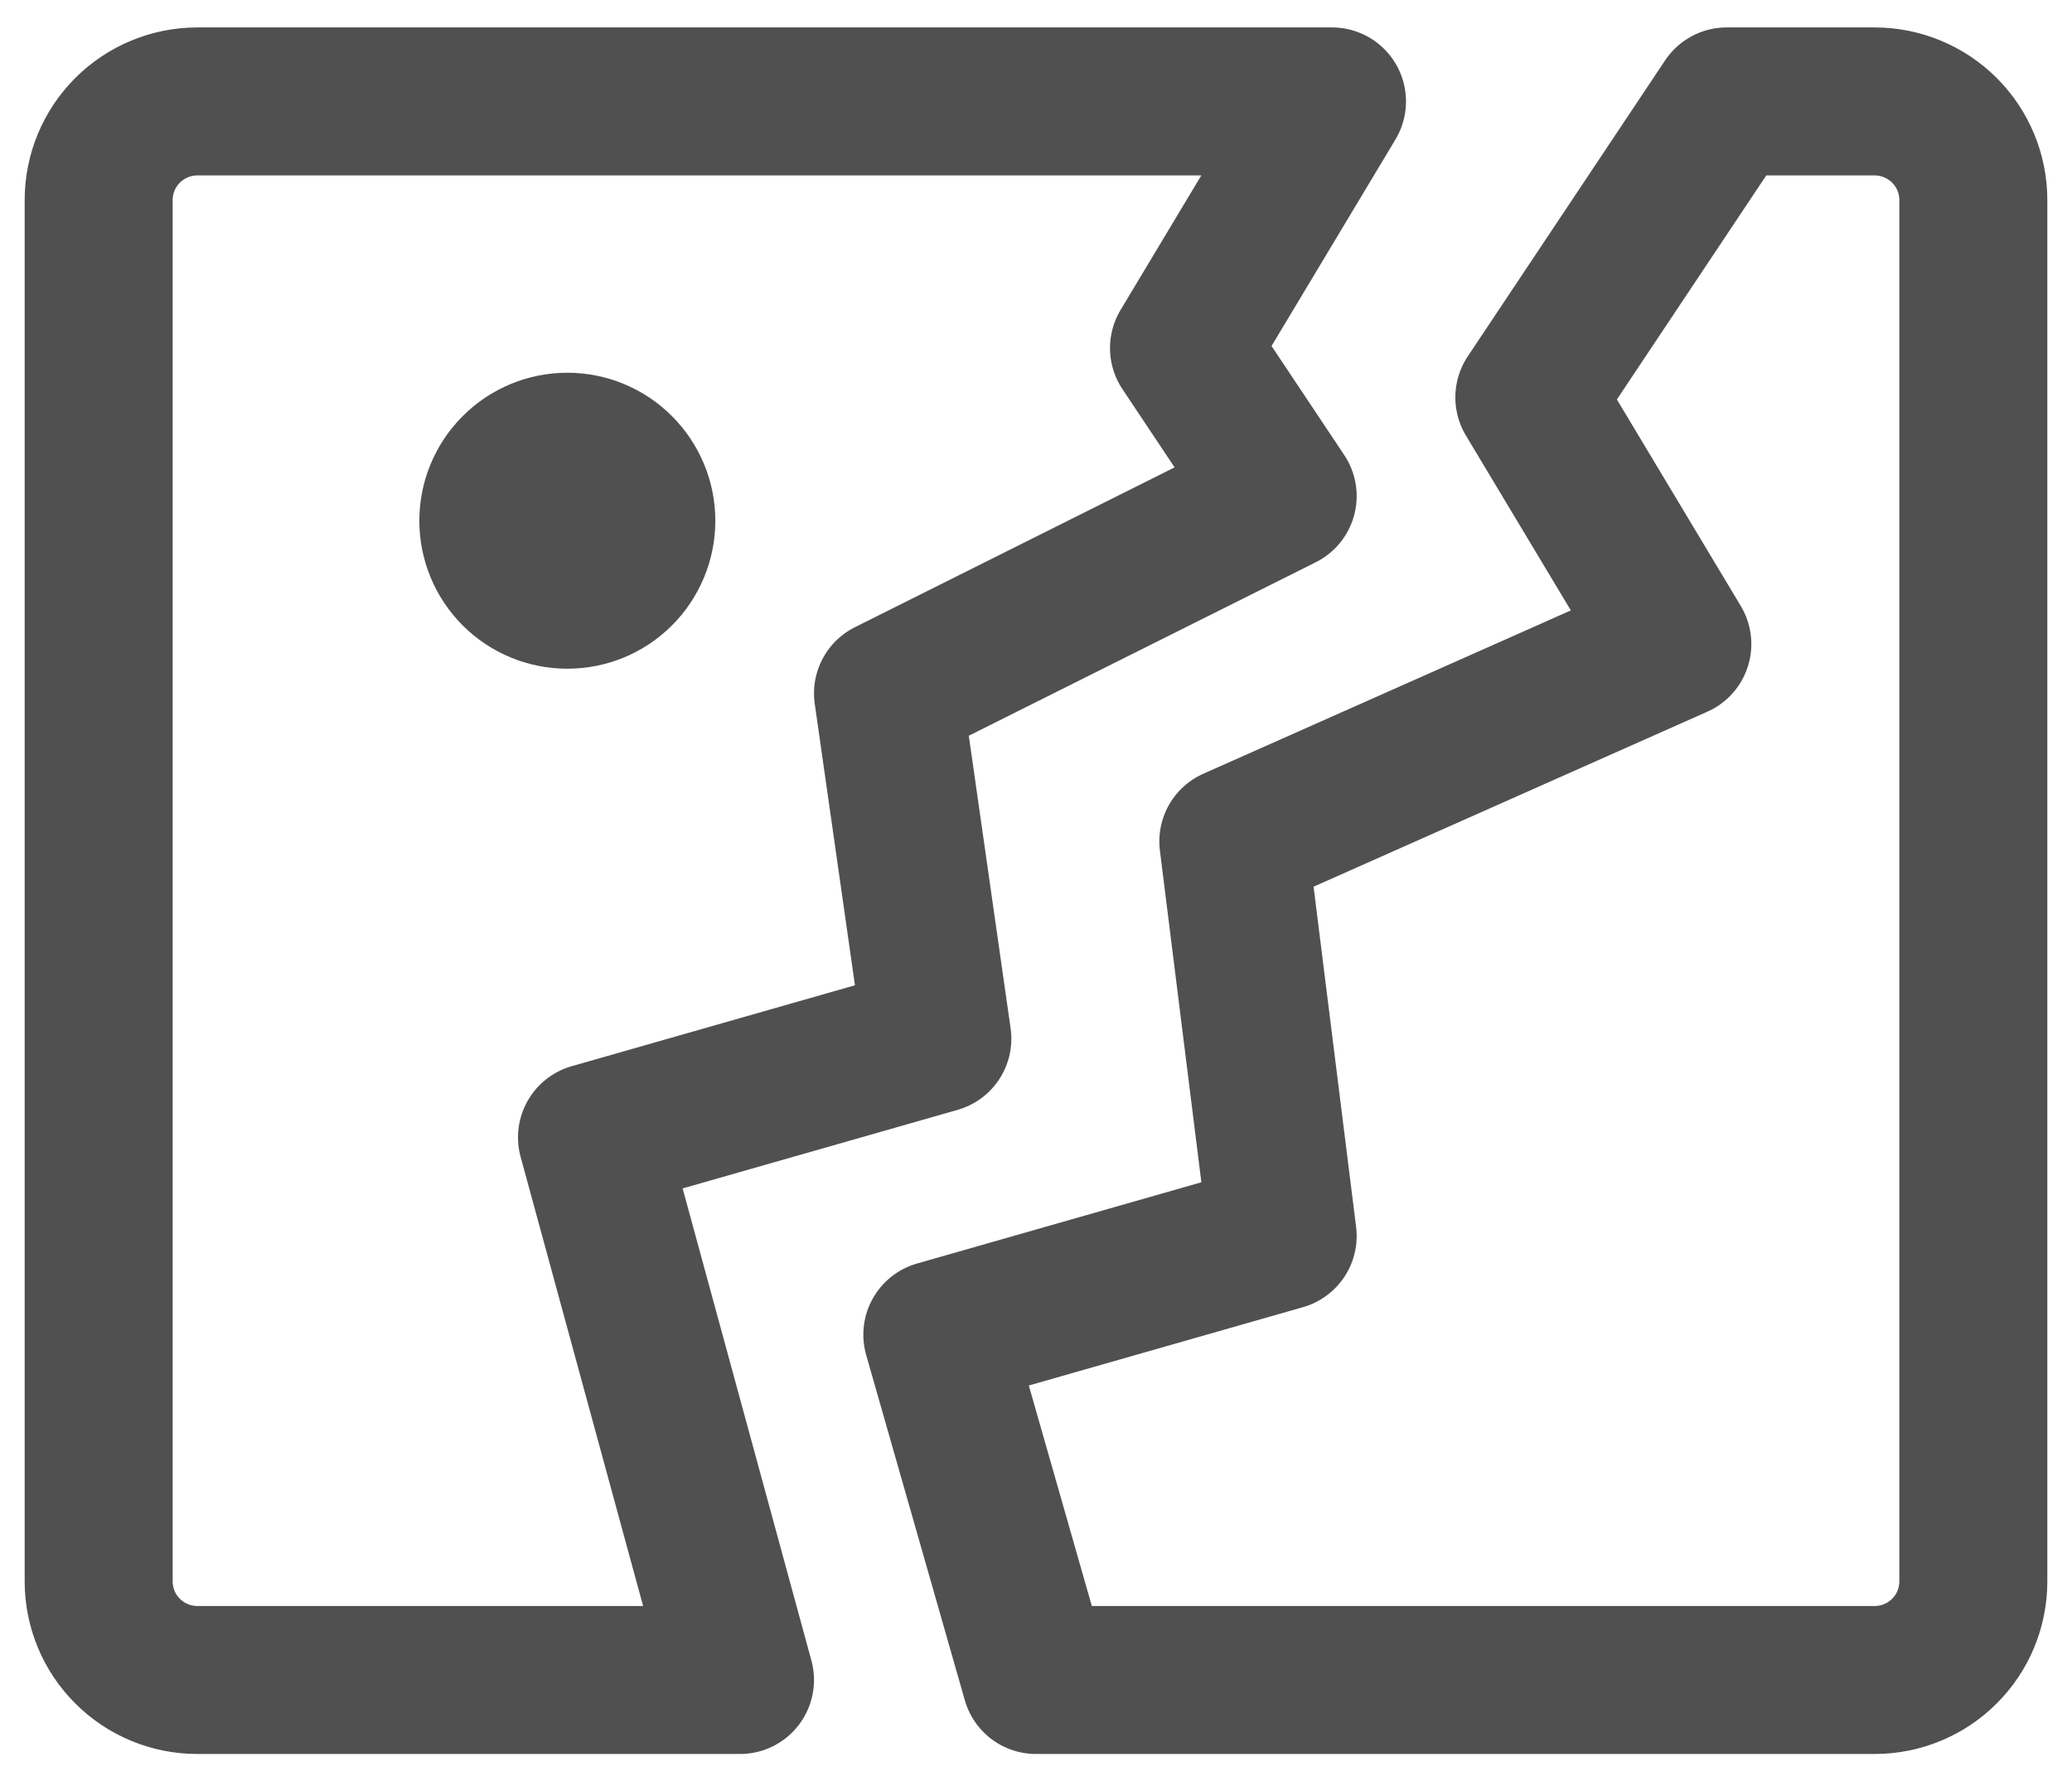 <svg width="21" height="18" viewBox="0 0 21 18" fill="none" xmlns="http://www.w3.org/2000/svg">
<path d="M1 2.028V16.028C1 16.294 1.105 16.548 1.293 16.735C1.48 16.923 1.735 17.028 2 17.028H7.5L6 11.528L9.5 10.528L9 7.028L13 5.028L12 3.528L13.5 1.028H2C1.735 1.028 1.48 1.134 1.293 1.321C1.105 1.509 1 1.763 1 2.028ZM20 16.028V2.028C20 1.763 19.895 1.509 19.707 1.321C19.52 1.134 19.265 1.028 19 1.028H17.5L15.5 4.028L17 6.528L12.5 8.528L13 12.528L9.5 13.528L10.5 17.028H19C19.265 17.028 19.52 16.923 19.707 16.735C19.895 16.548 20 16.294 20 16.028Z" stroke="#505050" stroke-width="1.5" stroke-linecap="round" stroke-linejoin="round"/>
<path d="M5.75 6.028C5.949 6.028 6.14 5.949 6.28 5.809C6.421 5.668 6.5 5.477 6.5 5.278C6.5 5.079 6.421 4.889 6.28 4.748C6.14 4.607 5.949 4.528 5.75 4.528C5.551 4.528 5.36 4.607 5.22 4.748C5.079 4.889 5 5.079 5 5.278C5 5.477 5.079 5.668 5.22 5.809C5.36 5.949 5.551 6.028 5.75 6.028Z" stroke="#505050" stroke-width="1.5" stroke-linecap="round" stroke-linejoin="round"/>
</svg>
